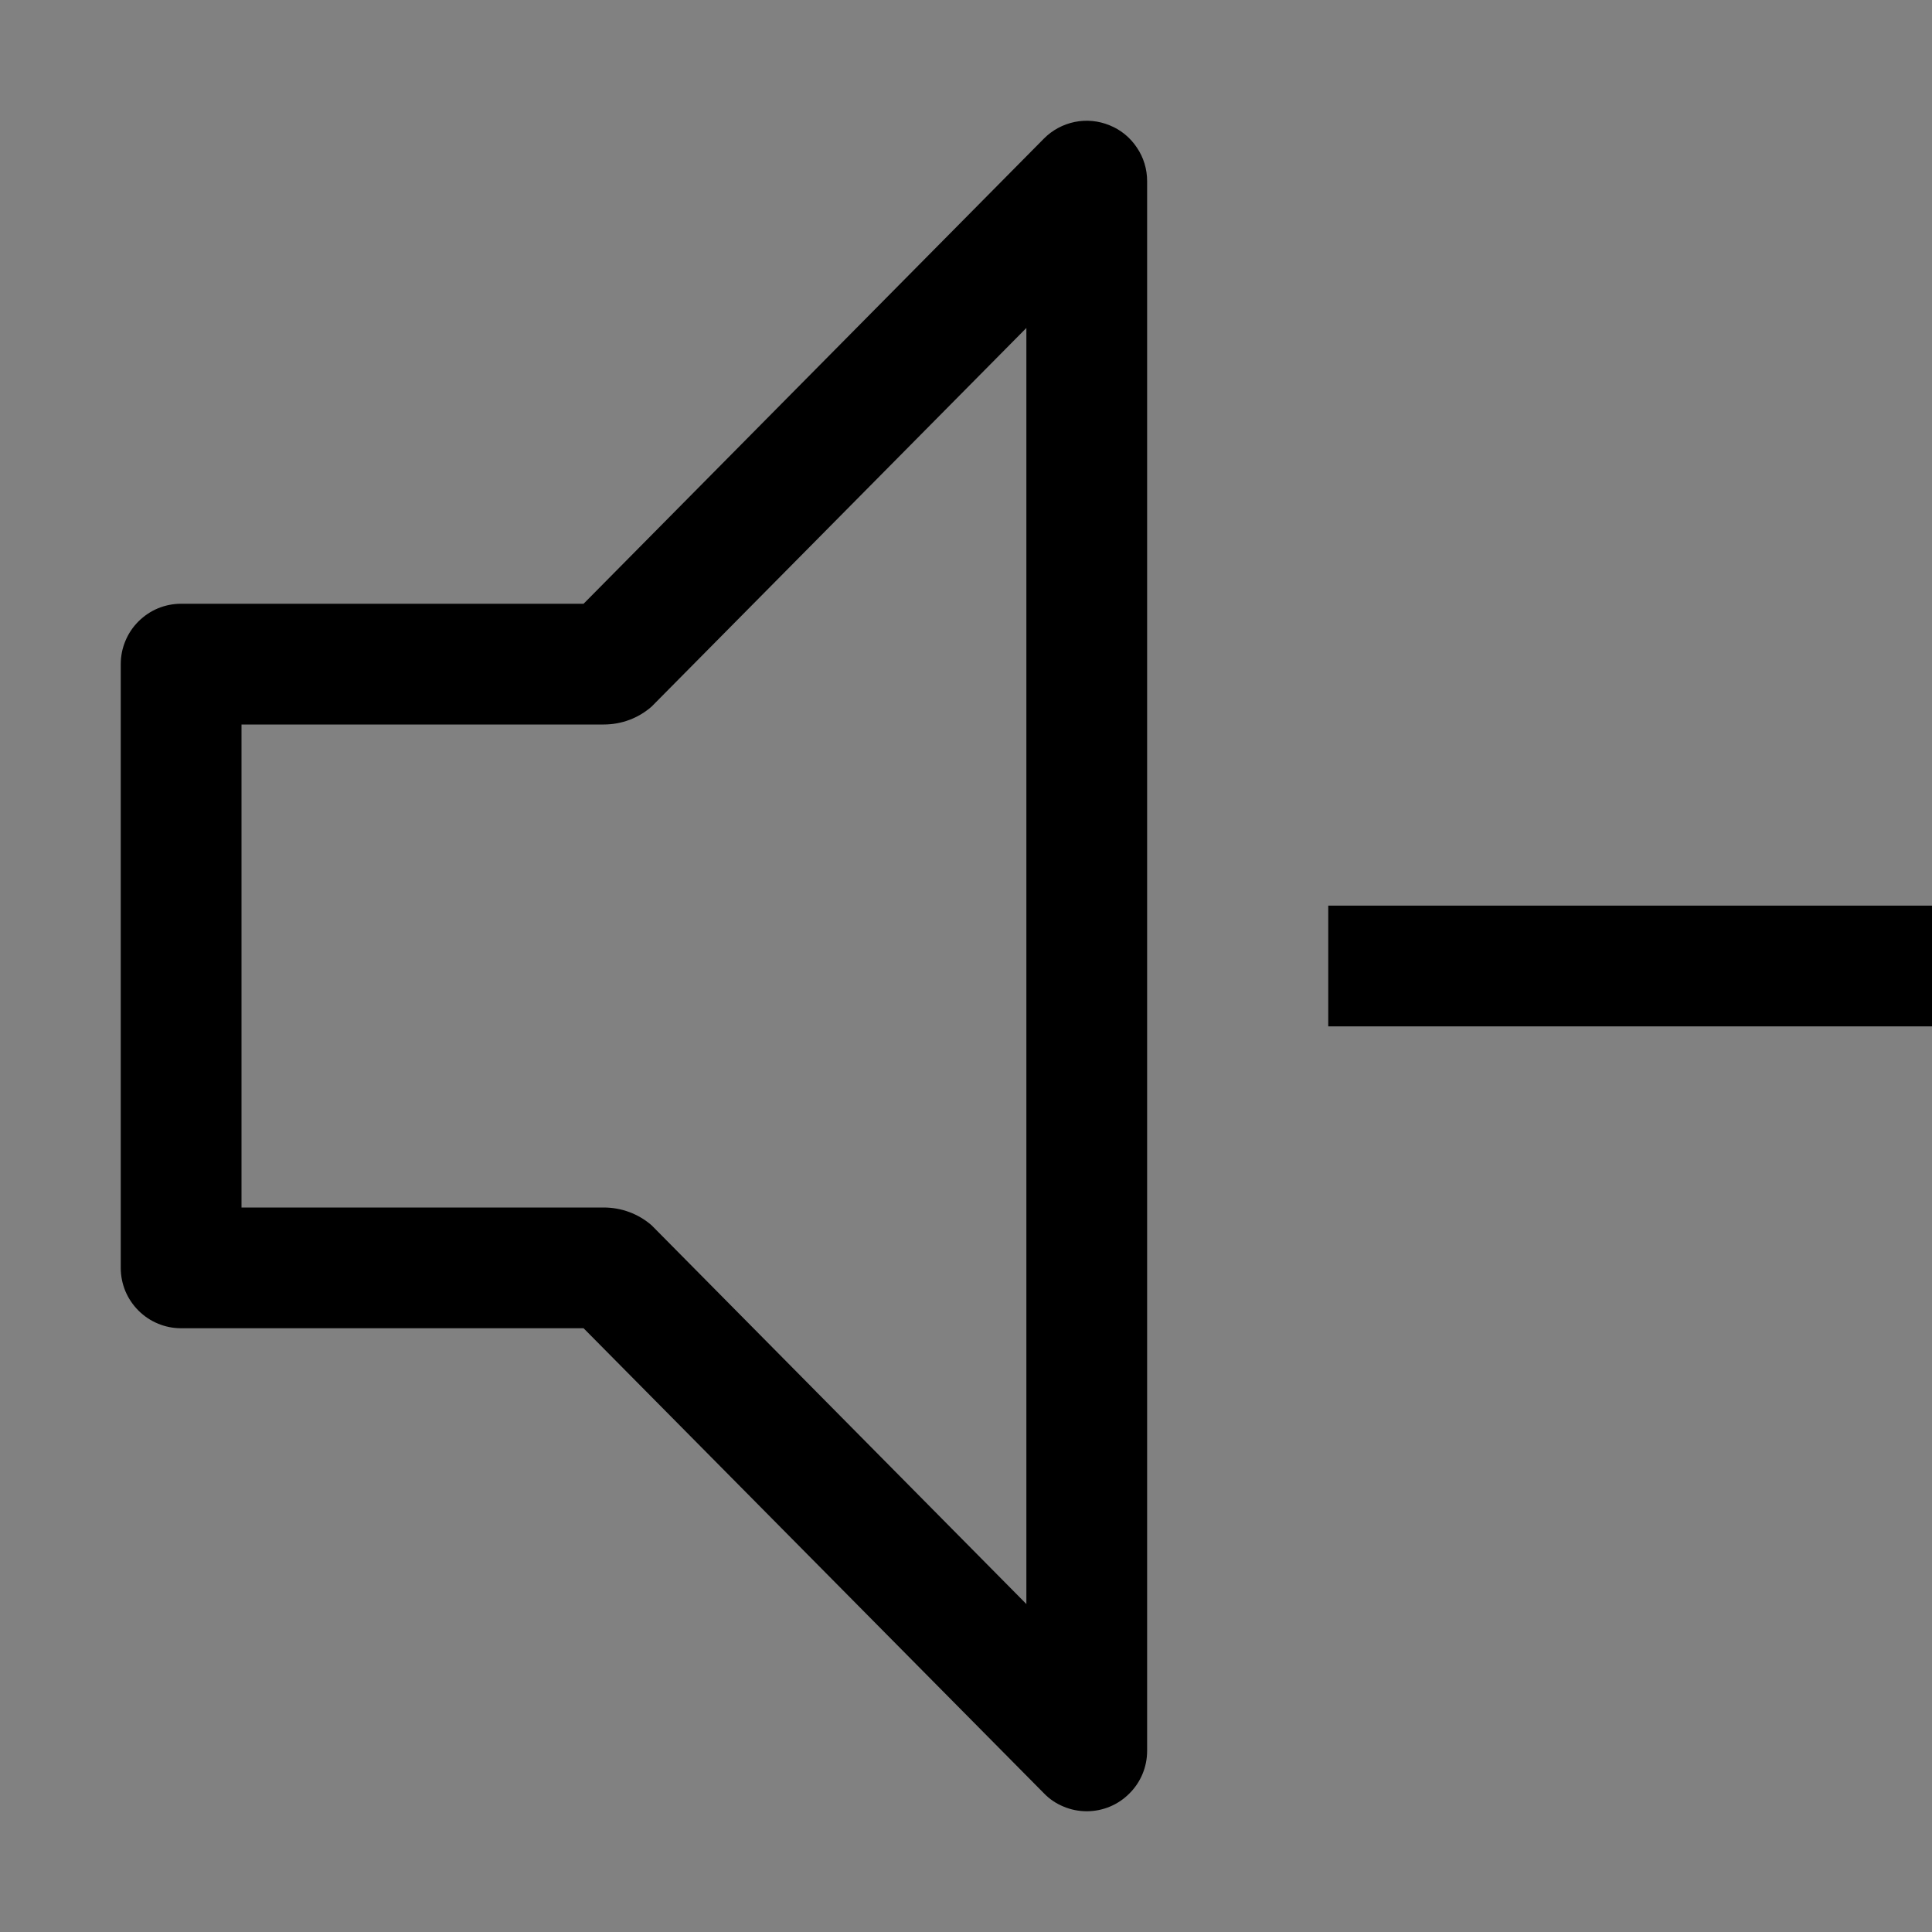 <svg viewBox="0 0 16 16" fill="none" xmlns="http://www.w3.org/2000/svg">
<rect x="0" y="0" width="16" height="16" fill="#808080" stroke="none"/>
<rect width="16" height="16" fill="white" fill-opacity="0.01" style="mix-blend-mode:multiply"/>
<path d="M16 7.5H11V8.5H16V7.5Z" fill="currentColor"/>
<path d="M9 15C8.934 15 8.868 14.987 8.807 14.961C8.746 14.936 8.691 14.899 8.645 14.851L4.833 11H1.5C1.434 11 1.369 10.987 1.309 10.962C1.248 10.937 1.193 10.9 1.147 10.854C1.1 10.807 1.063 10.752 1.038 10.692C1.013 10.631 1 10.566 1 10.501V5.5C1 5.434 1.013 5.369 1.038 5.309C1.063 5.248 1.1 5.193 1.146 5.147C1.193 5.1 1.248 5.063 1.308 5.038C1.369 5.013 1.434 5 1.499 5H4.833L8.645 1.148C8.714 1.078 8.803 1.03 8.9 1.01C8.998 0.99 9.098 1 9.19 1.038C9.282 1.075 9.36 1.139 9.415 1.222C9.471 1.304 9.5 1.401 9.5 1.5V14.5C9.5 14.633 9.447 14.76 9.353 14.853C9.26 14.947 9.133 15 9 15ZM2 10H5C5.146 10 5.287 10.052 5.397 10.148L8.5 13.284V2.716L5.397 5.851C5.287 5.948 5.146 6 5 6H2V10Z" fill="currentColor"/>
</svg>
